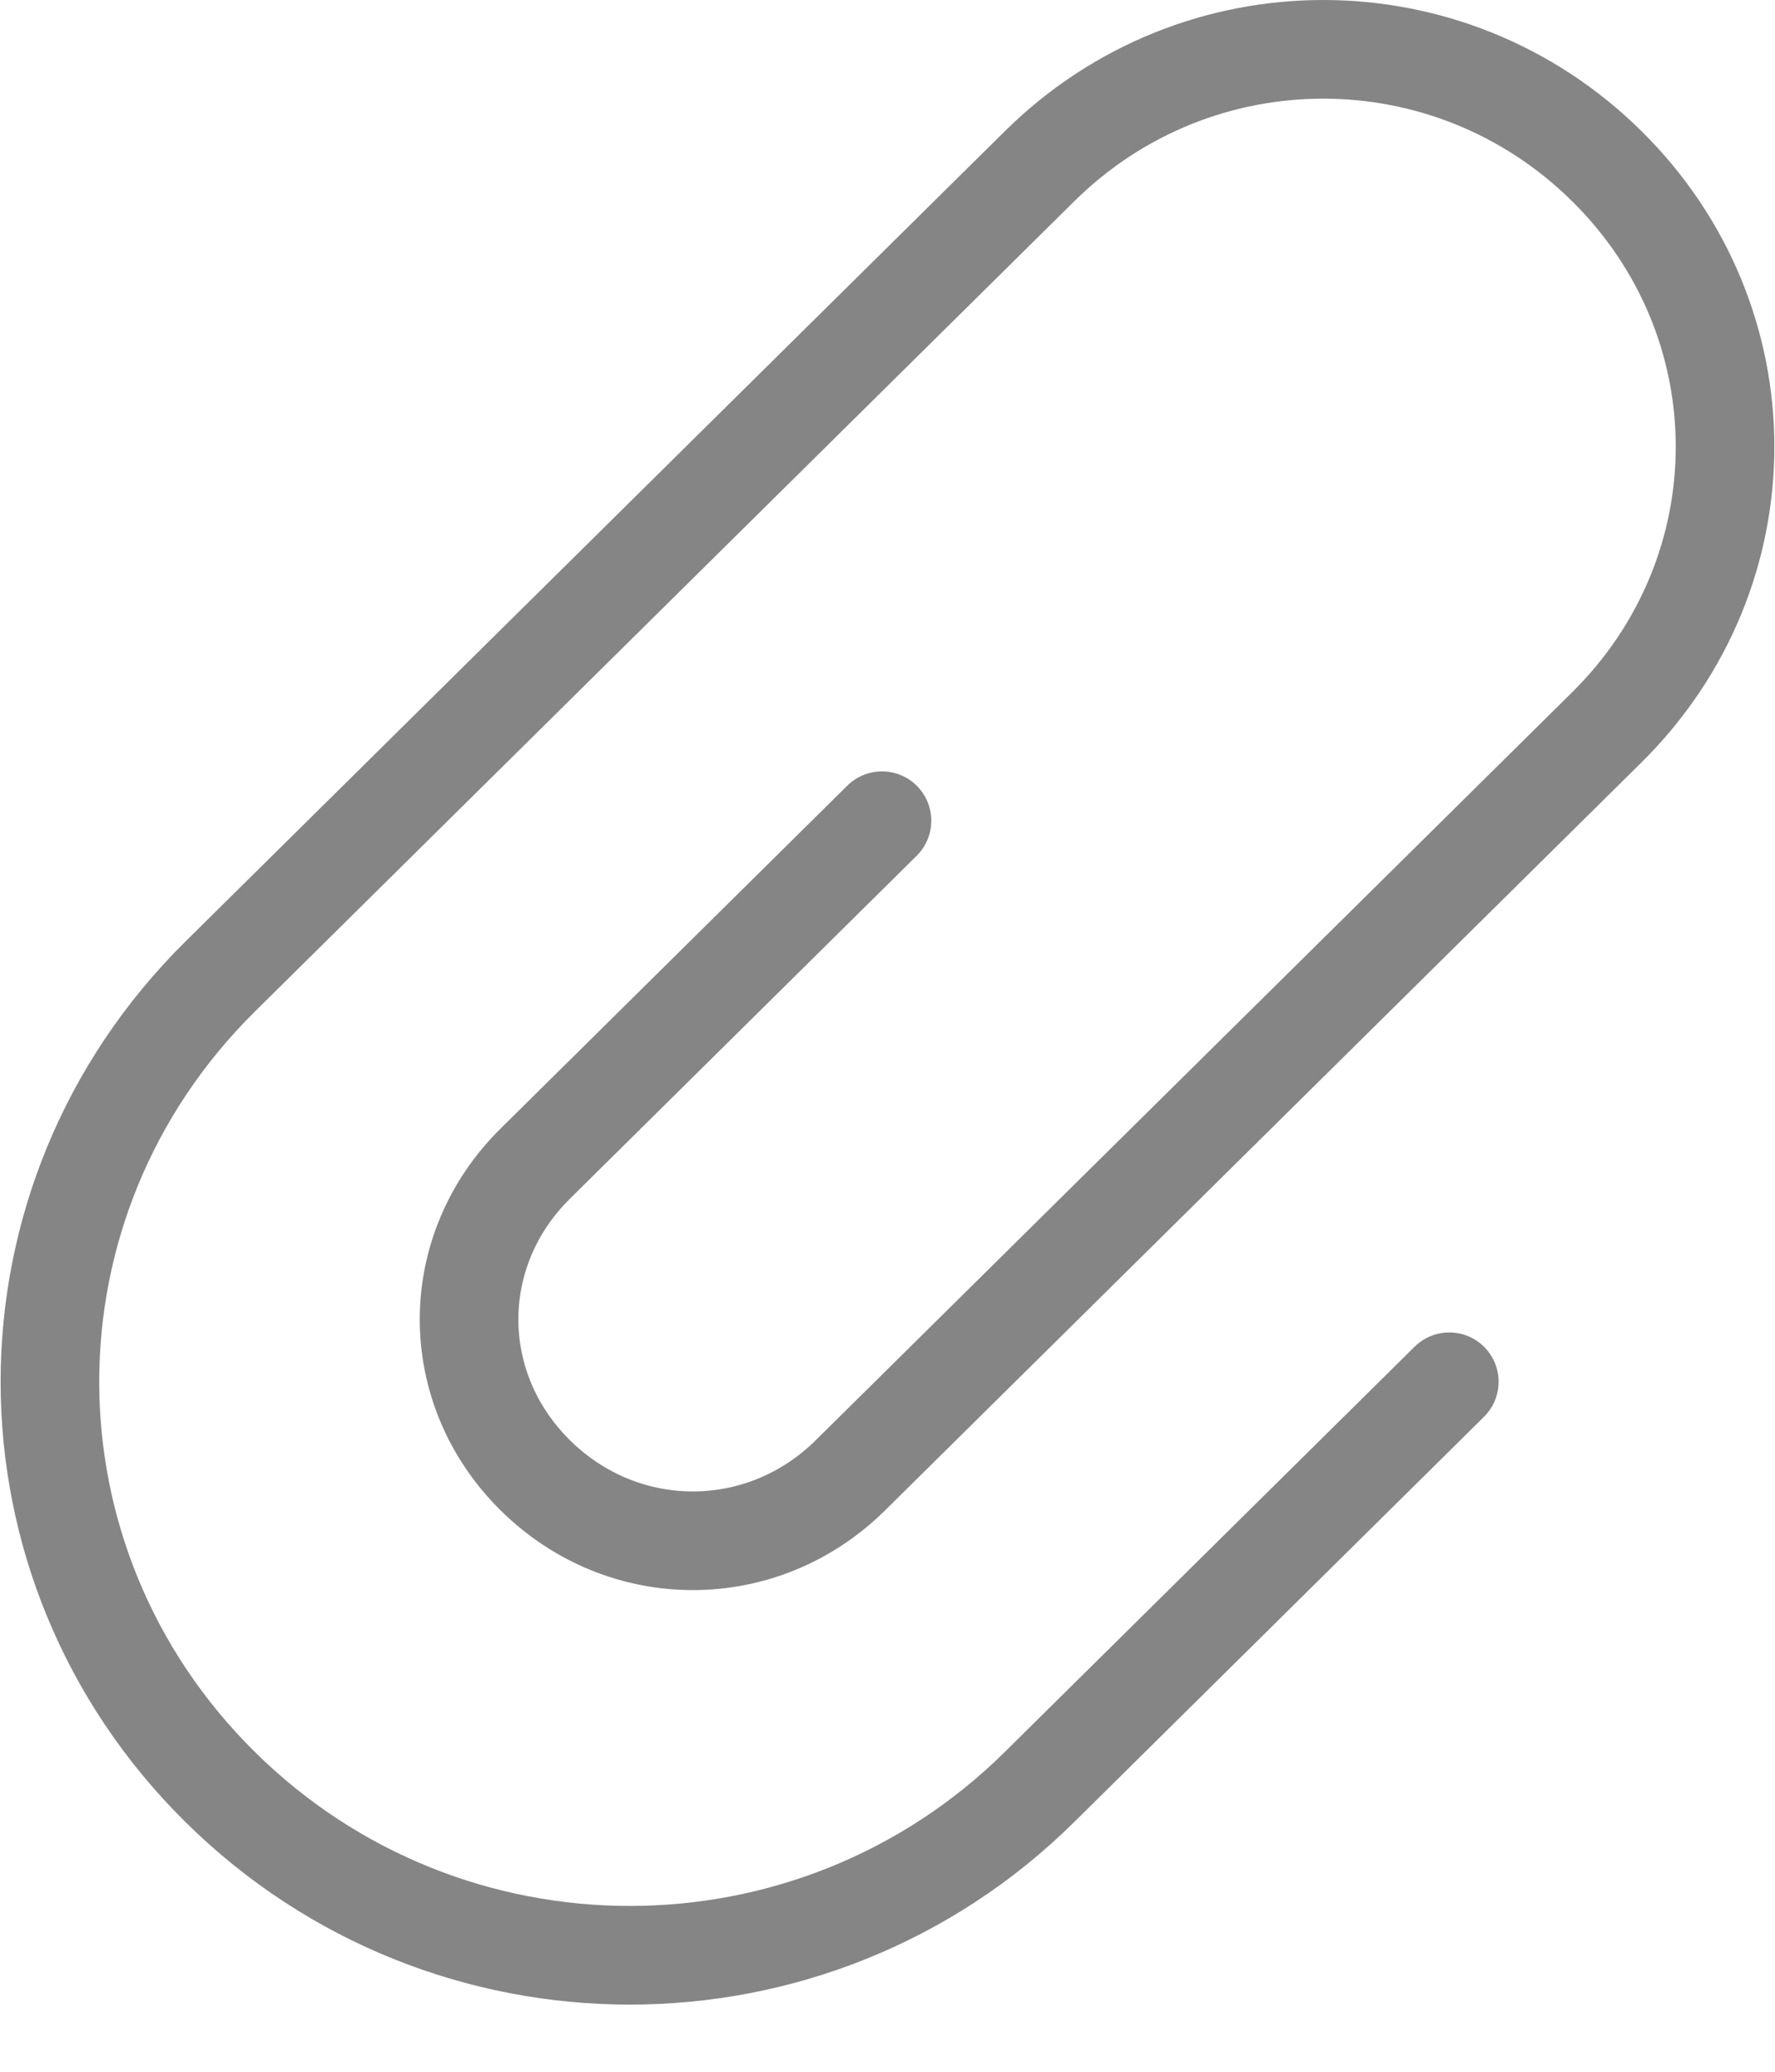<svg width="18" height="21" viewBox="0 0 18 21" fill="none" xmlns="http://www.w3.org/2000/svg">
<path d="M8.944 8.319L5.428 11.795C4.533 12.679 4.533 14.069 5.428 14.954C6.323 15.839 7.729 15.839 8.624 14.954L16.295 7.372C17.893 5.792 17.893 3.264 16.295 1.685C14.697 0.105 12.14 0.105 10.542 1.685L2.232 9.899C-0.069 12.174 -0.069 15.839 2.232 18.113C4.533 20.388 8.241 20.388 10.542 18.113L14.697 14.006" stroke="#858585" stroke-linecap="round" stroke-linejoin="round"/>
</svg>
